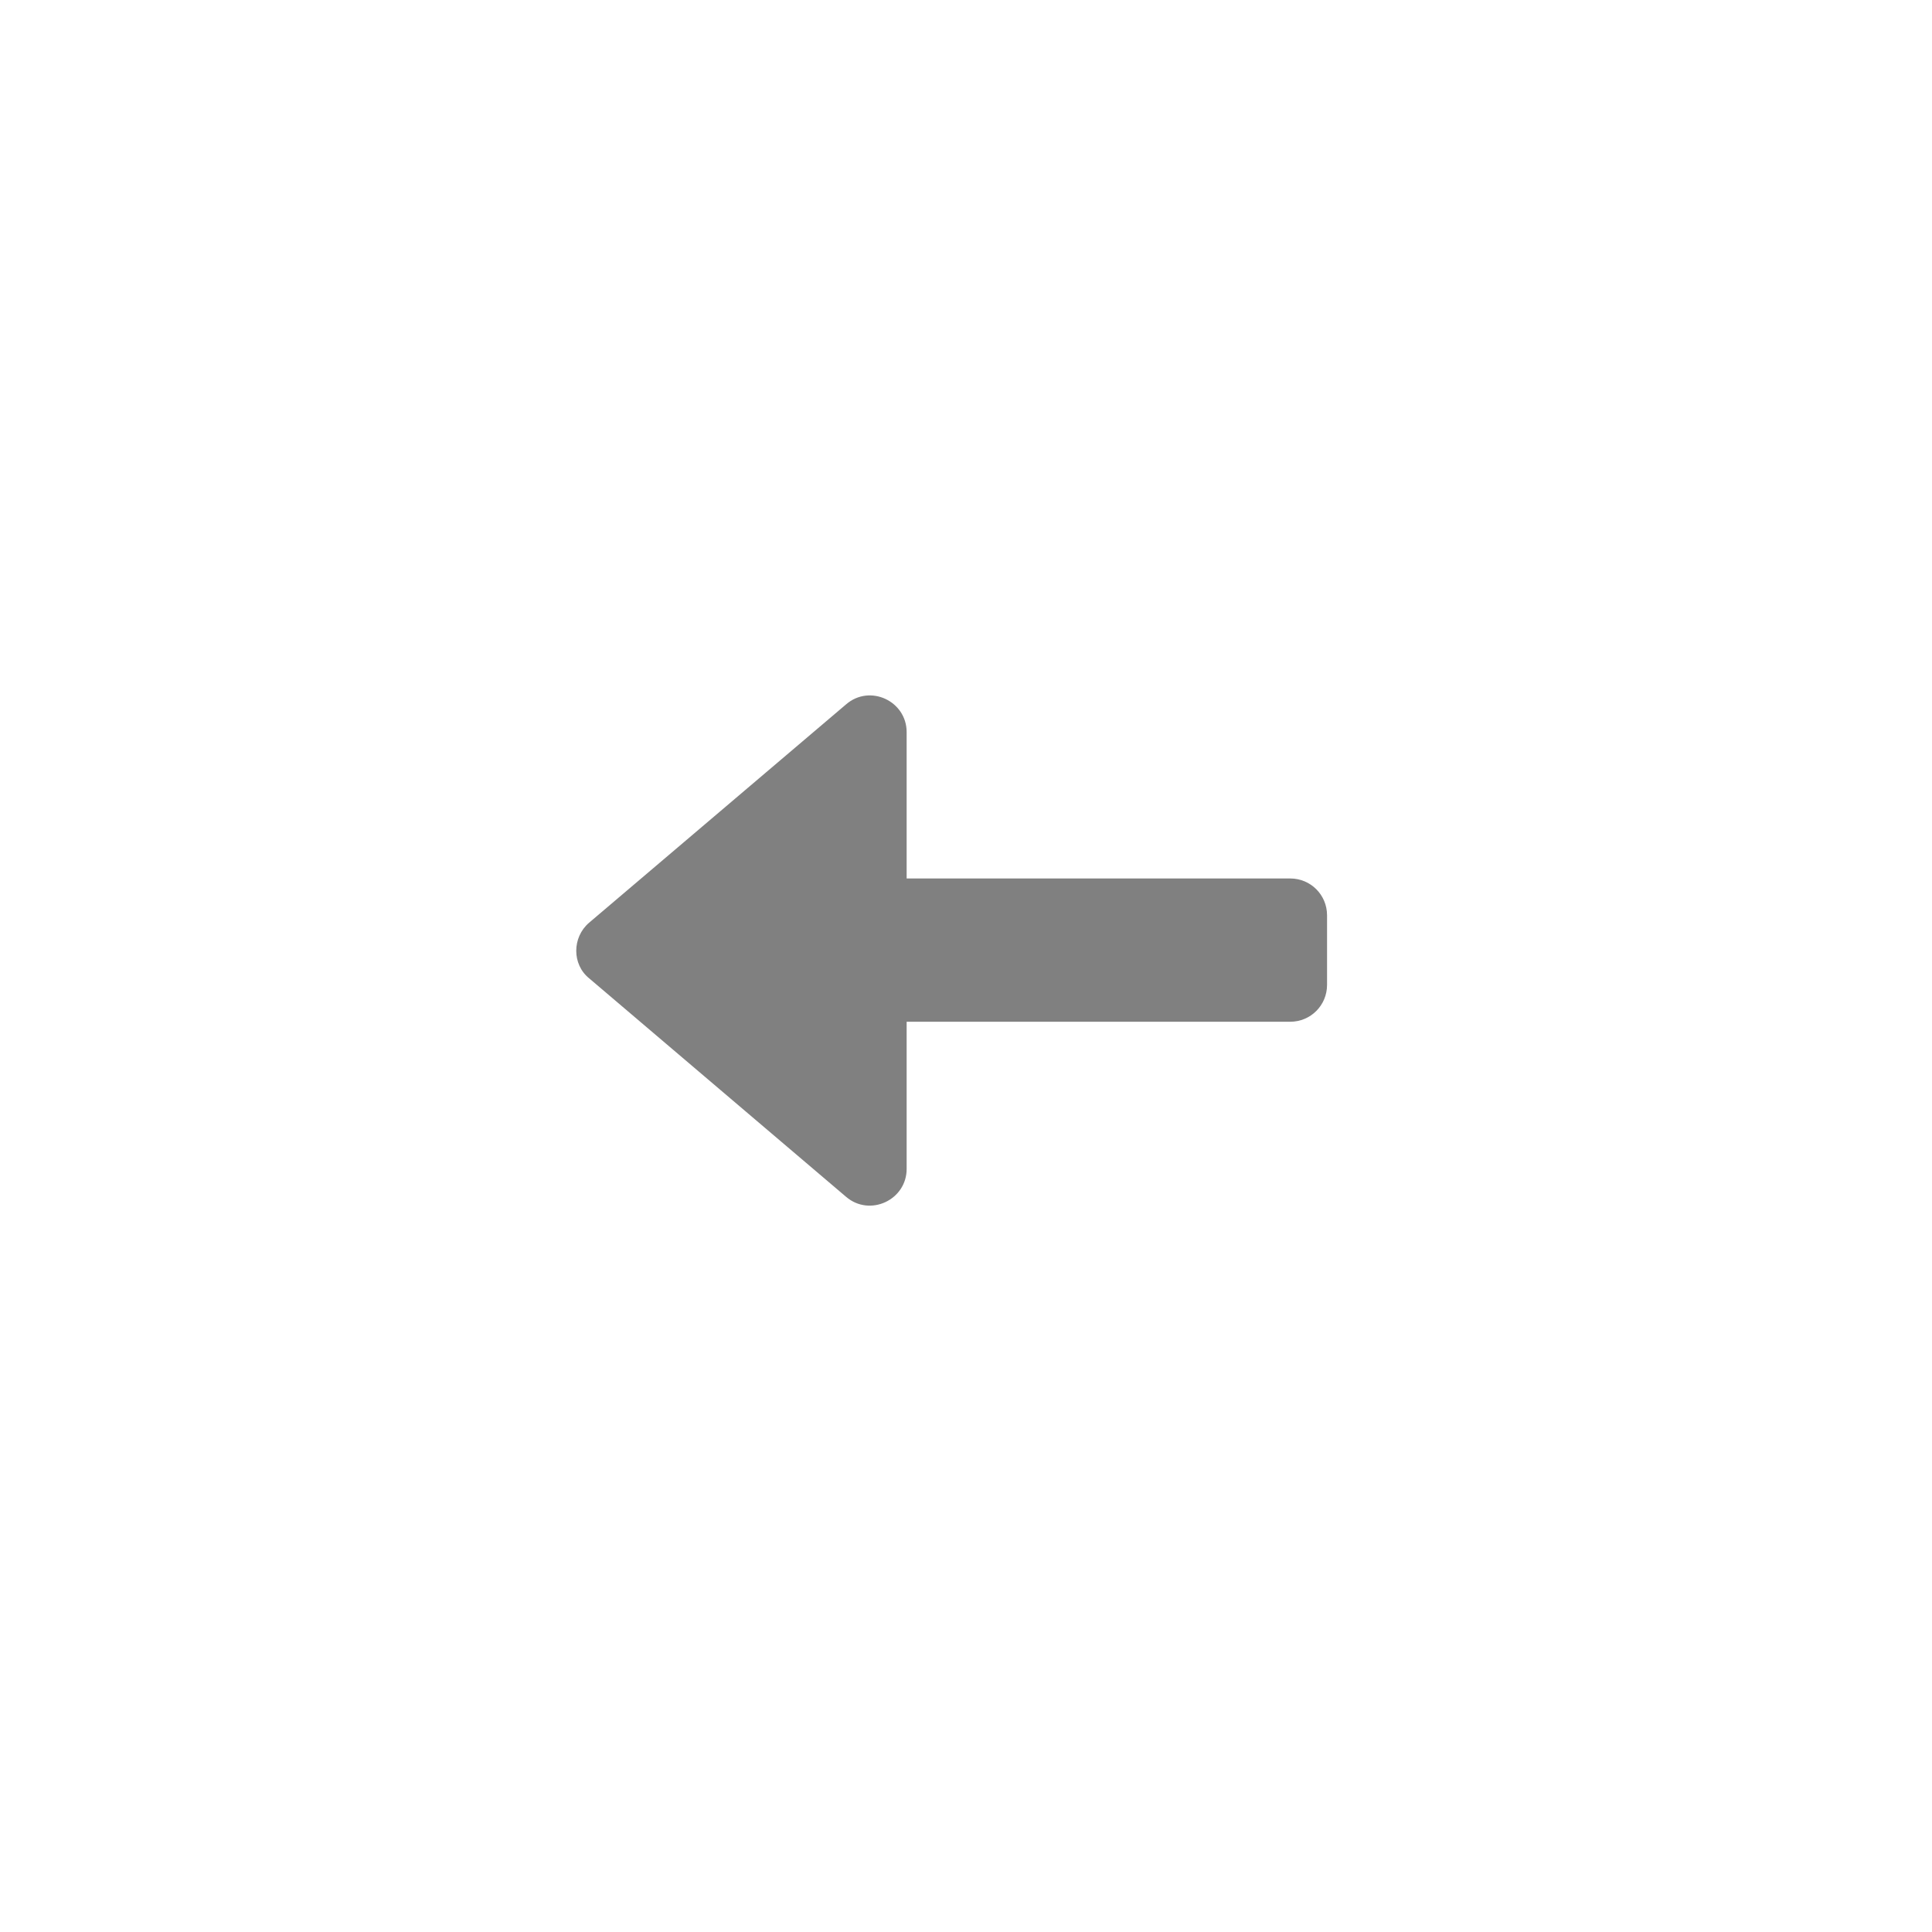 <svg xmlns="http://www.w3.org/2000/svg" xmlns:xlink="http://www.w3.org/1999/xlink" width="50" zoomAndPan="magnify" viewBox="0 0 37.5 37.5" height="50" preserveAspectRatio="xMidYMid meet" version="1.2"><defs><clipPath id="2d42d12f27"><path d="M 11.102 13.27 L 25.906 13.27 L 25.906 23.629 L 11.102 23.629 Z M 11.102 13.27 "/></clipPath></defs><g id="d6c0ac1f12"><g clip-rule="nonzero" clip-path="url(#2d42d12f27)"><path style=" stroke:none;fill-rule:nonzero;fill:#808080;fill-opacity:1;" d="M 16.422 13.672 L 11.434 17.91 C 11.102 18.195 11.102 18.719 11.434 18.988 L 16.422 23.23 C 16.883 23.625 17.598 23.293 17.598 22.688 L 17.598 19.832 L 25.043 19.832 C 25.441 19.832 25.758 19.512 25.758 19.117 L 25.758 17.766 C 25.758 17.371 25.441 17.051 25.043 17.051 L 17.598 17.051 L 17.598 14.211 C 17.598 13.605 16.883 13.273 16.422 13.672 Z M 16.422 13.672 "/></g></g></svg>